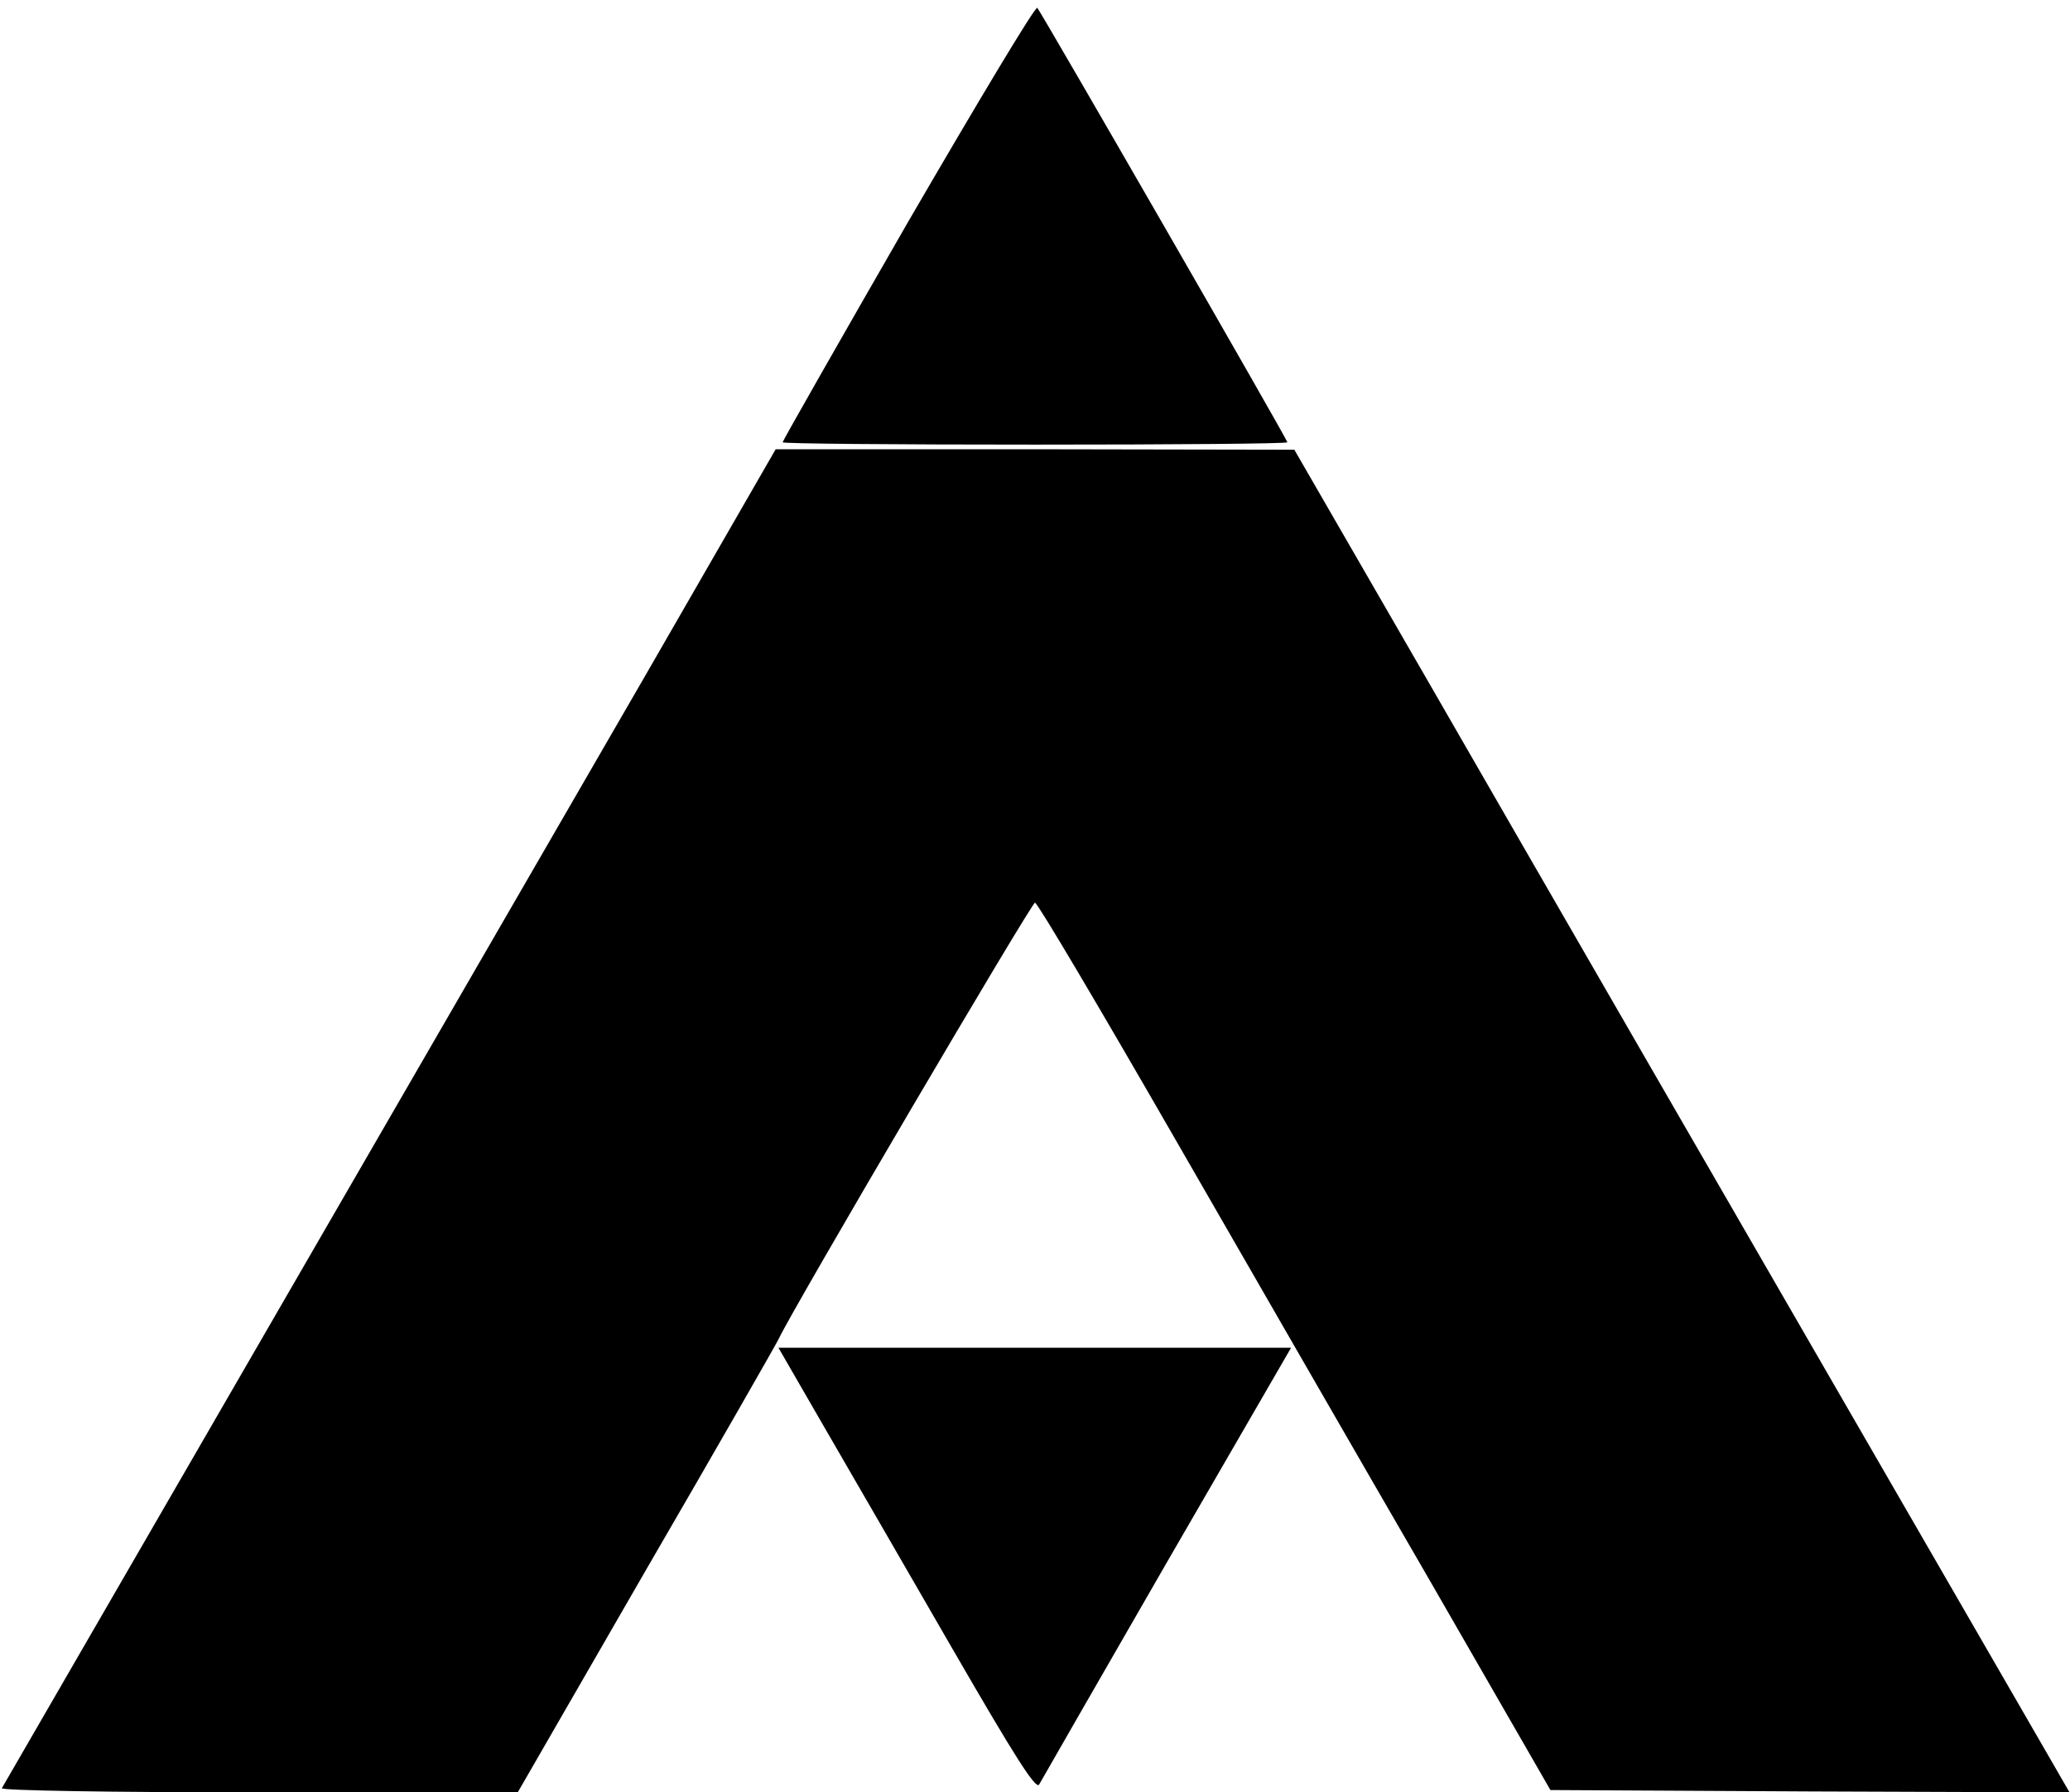 <?xml version="1.0" standalone="no"?>
<!DOCTYPE svg PUBLIC "-//W3C//DTD SVG 20010904//EN"
 "http://www.w3.org/TR/2001/REC-SVG-20010904/DTD/svg10.dtd">
<svg version="1.0" xmlns="http://www.w3.org/2000/svg"
 width="447pt" height="387pt" viewBox="0 0 447 387"
 preserveAspectRatio="xMidYMid meet">
<g transform="translate(0,387) scale(0.1,-0.1)"
fill="#000000" stroke="none">
<path d="M1961 3391 c-149 -259 -271 -473 -271 -476 0 -3 245 -5 545 -5 300 0
545 2 545 5 0 6 -530 926 -540 938 -4 5 -129 -204 -279 -462z"/>
<path d="M1391 2407 c-740 -1279 -1382 -2390 -1387 -2398 -3 -5 235 -9 554 -9
l560 0 278 482 c154 265 282 489 286 498 28 61 546 942 553 941 6 -1 140 -228
299 -504 159 -276 407 -707 552 -957 l262 -455 561 -3 560 -2 -108 187 c-662
1145 -1040 1800 -1279 2215 l-287 497 -560 1 -560 0 -284 -493z"/>
<path d="M1778 792 c53 -92 178 -307 277 -479 137 -237 182 -308 189 -296 5 9
129 225 276 480 l268 463 -553 0 -554 0 97 -168z"/>
</g>
</svg>
